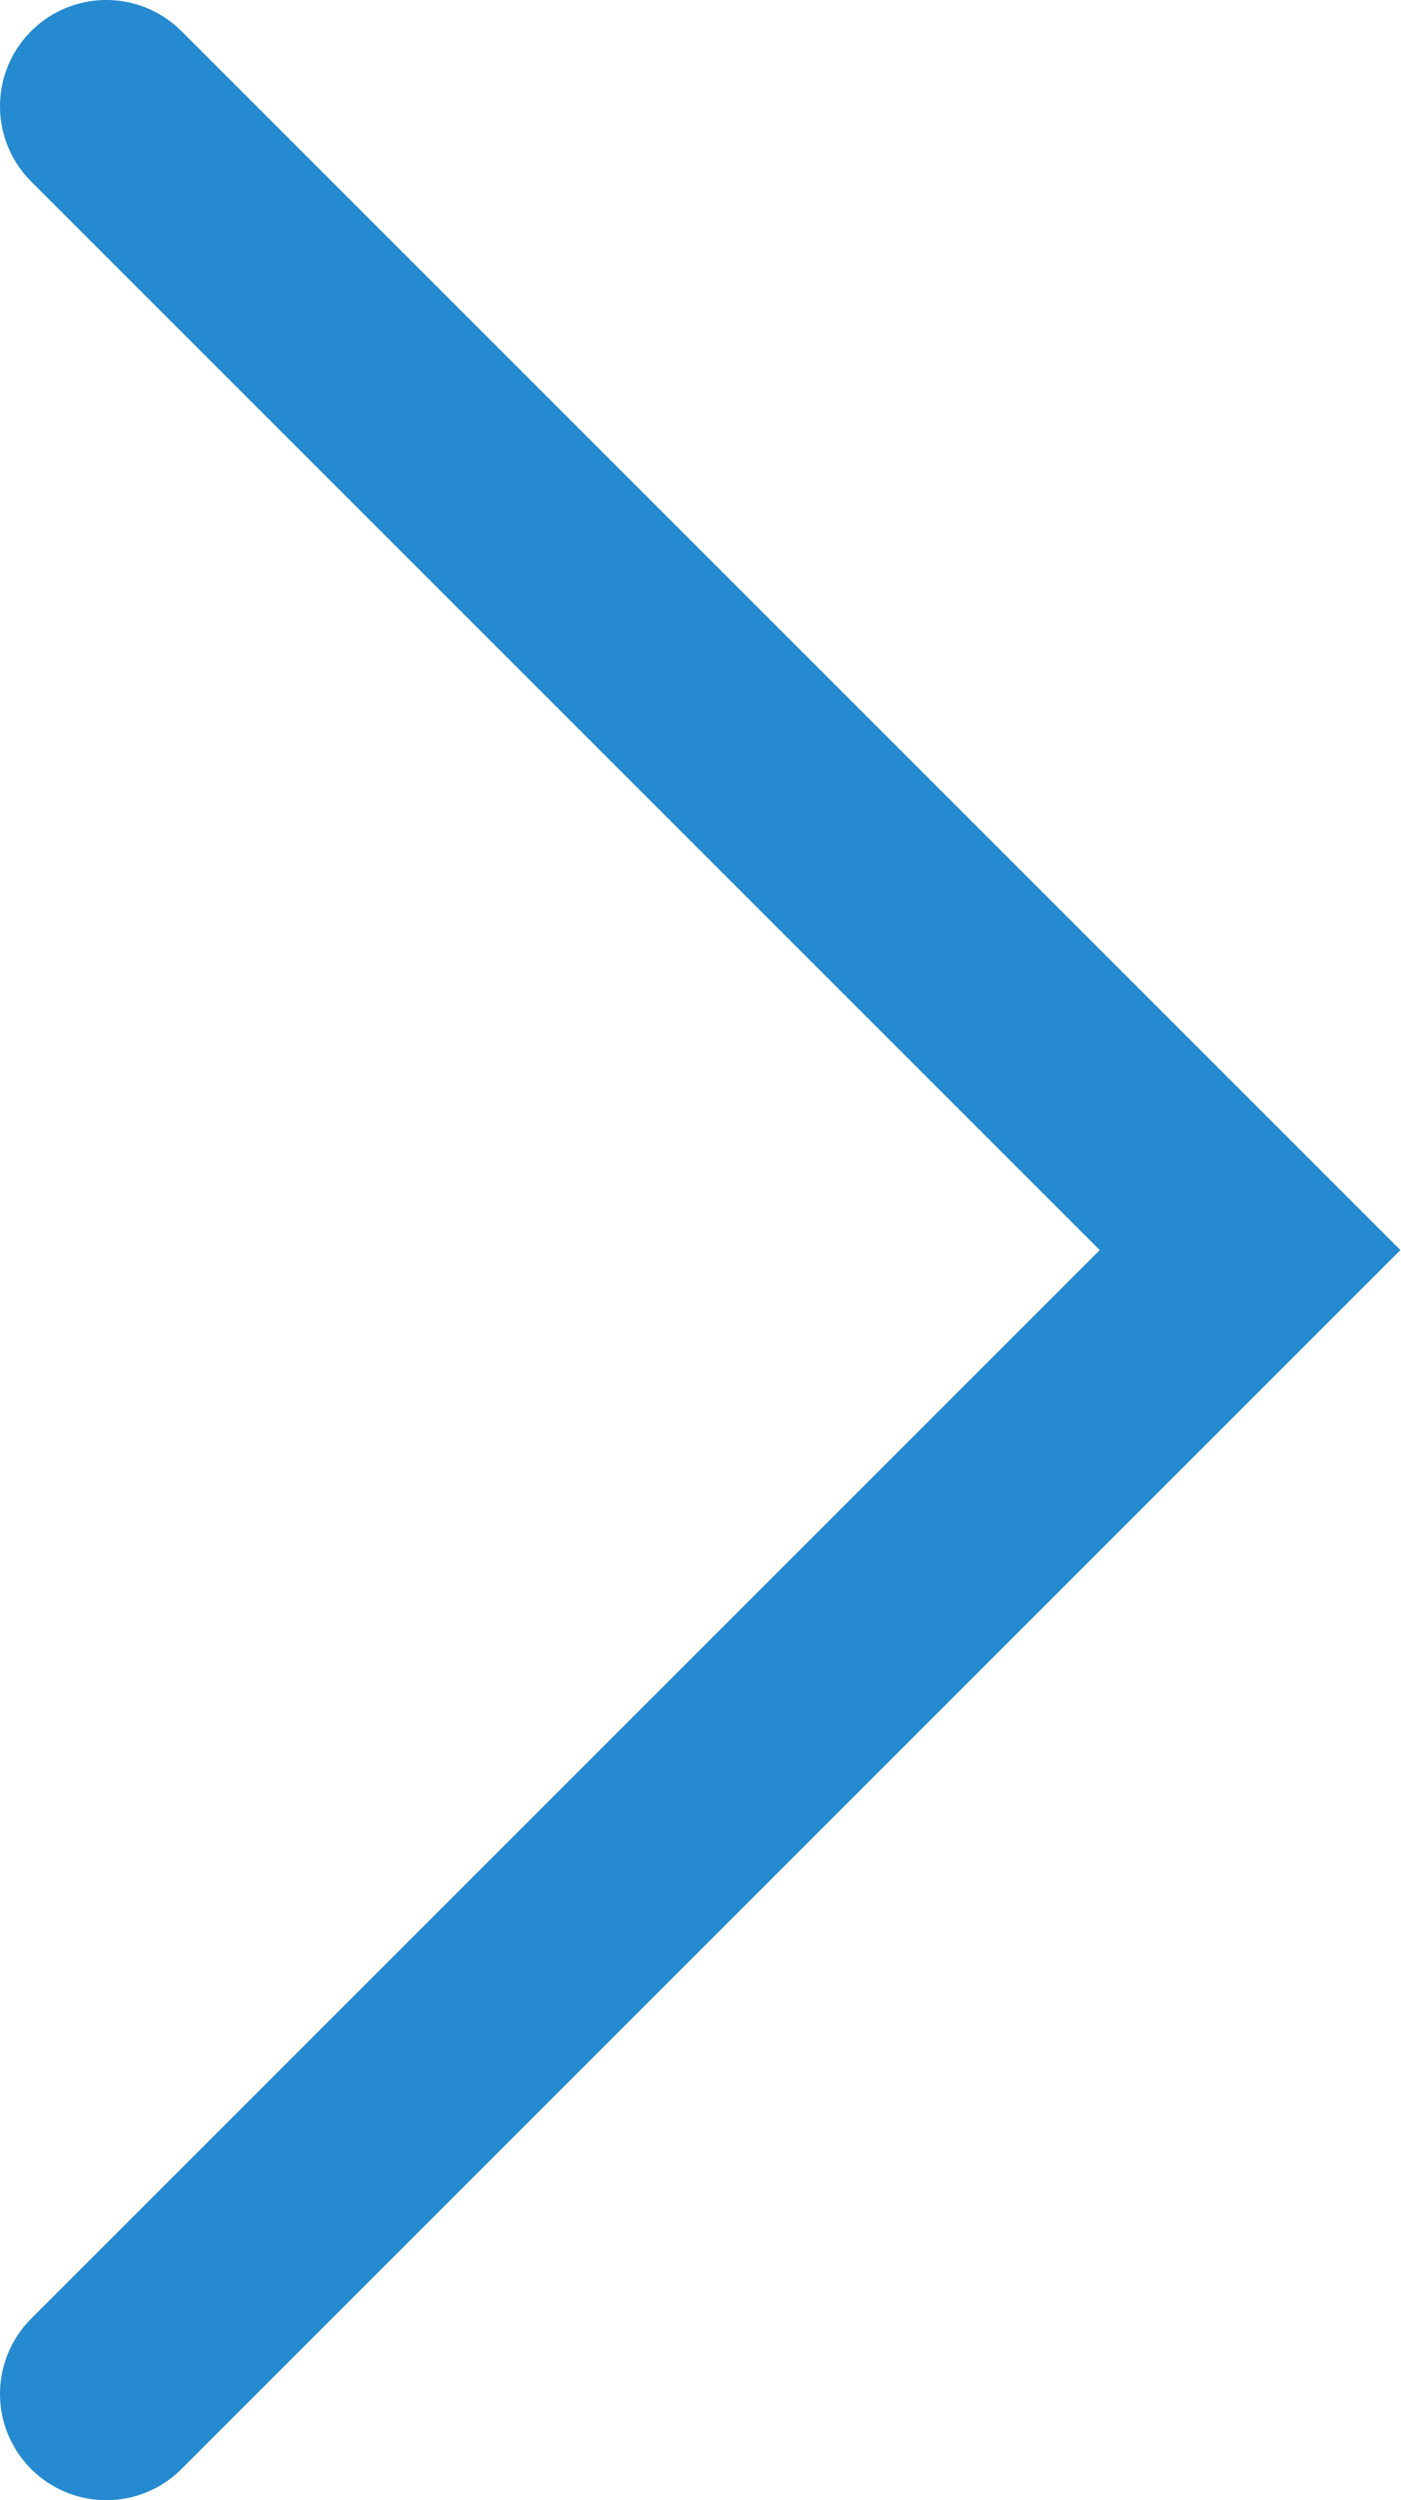 <svg xmlns="http://www.w3.org/2000/svg" viewBox="0 0 6.59 11.76"><defs><style>.cls-1{fill:none;stroke:#258acf;stroke-linecap:round;stroke-miterlimit:10;}</style></defs><g id="Layer_2" data-name="Layer 2"><g id="design"><polyline class="cls-1" points="0.5 0.5 5.88 5.88 0.5 11.26"/></g></g></svg>